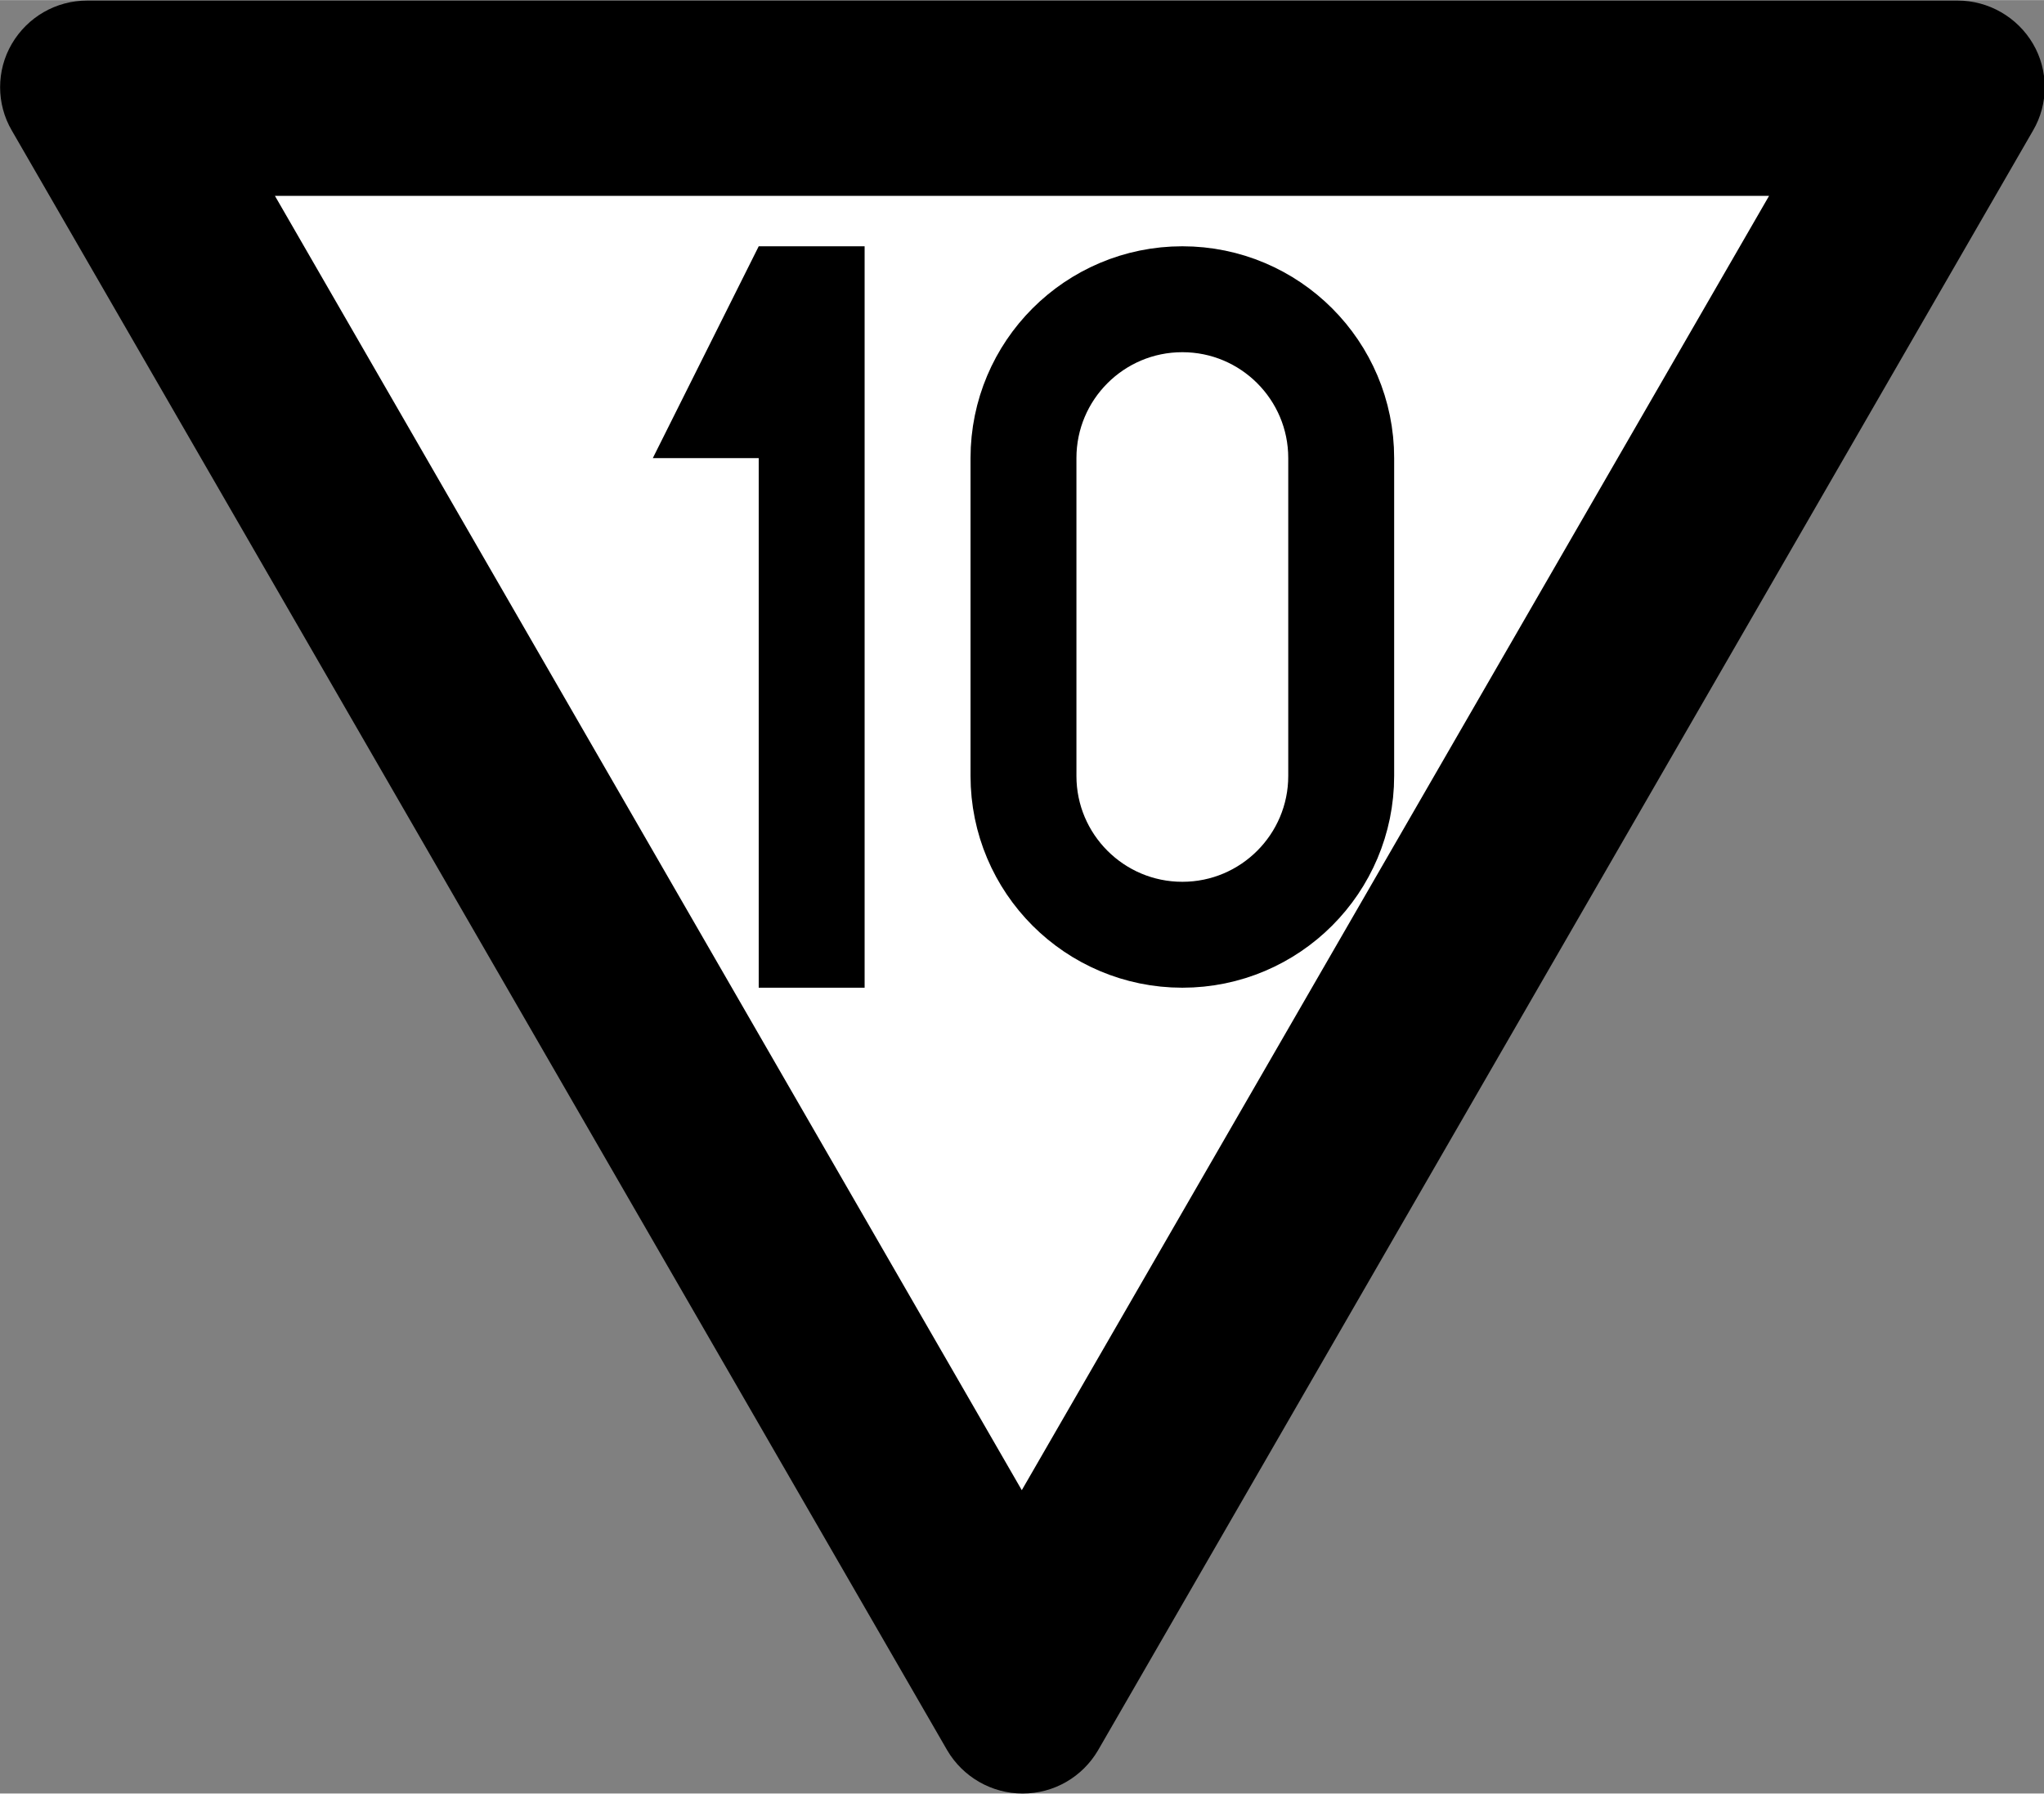 <?xml version="1.0" encoding="UTF-8" standalone="no"?>
<!-- Created with Inkscape (http://www.inkscape.org/) -->

<svg
   width="18.235"
   height="16"
   viewBox="0 0 4.825 4.233"
   version="1.1"
   id="svg1"
   xmlns="http://www.w3.org/2000/svg"
   xmlns:svg="http://www.w3.org/2000/svg">
  <rect x="0" y="0" width="4.825" height="4.233" fill="#808080" stroke="none"/>
  <defs
     id="defs1" />
  <g
     id="layer1"
     transform="translate(-63.733,-52.521)">
    <path
       id="path9-8"
       style="color:#000000;font-style:normal;font-variant:normal;font-weight:normal;font-stretch:normal;font-size:medium;line-height:normal;font-family:sans-serif;font-variant-ligatures:normal;font-variant-position:normal;font-variant-caps:normal;font-variant-numeric:normal;font-variant-alternates:normal;font-variant-east-asian:normal;font-feature-settings:normal;font-variation-settings:normal;text-indent:0;text-align:start;text-decoration-line:none;text-decoration-style:solid;text-decoration-color:#000000;letter-spacing:normal;word-spacing:normal;text-transform:none;writing-mode:lr-tb;direction:ltr;text-orientation:mixed;dominant-baseline:auto;baseline-shift:baseline;text-anchor:start;white-space:normal;shape-padding:0;shape-margin:0;inline-size:0;clip-rule:nonzero;display:inline;overflow:visible;visibility:visible;isolation:auto;mix-blend-mode:normal;color-interpolation:sRGB;color-interpolation-filters:linearRGB;solid-color:#000000;solid-opacity:1;vector-effect:none;fill:#000000;fill-opacity:1;fill-rule:nonzero;stroke:none;stroke-width:0.039;stroke-linecap:butt;stroke-linejoin:miter;stroke-miterlimit:5;stroke-dasharray:none;stroke-dashoffset:0;stroke-opacity:1;-inkscape-stroke:none;color-rendering:auto;image-rendering:auto;shape-rendering:auto;text-rendering:auto;enable-background:accumulate;stop-color:#000000;stop-opacity:1"
       d="m 63.761,52.829 c -0.037,-0.063 -0.037,-0.142 0,-0.205 0.037,-0.063 0.104,-0.102 0.178,-0.102 h 4.415 c 0.073,0 0.141,0.039 0.178,0.102 0.037,0.063 0.037,0.142 0,0.205 l -2.207,3.823 c -0.037,0.063 -0.104,0.102 -0.178,0.102 -0.073,0 -0.141,-0.039 -0.178,-0.102 z" />
    <path
       style="fill:#ffffff;fill-opacity:1;stroke:none;stroke-width:0.41;stroke-miterlimit:5"
       d="m 64.382,52.983 h 3.527 l -1.764,3.055 z"
       id="path10" />
    <g
       id="layer2"
       transform="matrix(0.005,0,0,0.005,64.024,52.802)">
      <g
         id="layer2-7"
         transform="translate(-150)">
        <path
           style="fill:#000000;fill-opacity:1;stroke:none;stroke-width:0.265px;stroke-linecap:butt;stroke-linejoin:miter;stroke-opacity:1"
           d="M 450,60 400,160 h 50 v 250 h 50 V 60 Z"
           id="path3" />
      </g>
      <path
         id="path18-5"
         style="fill:none;stroke:#000000;stroke-width:50;stroke-linecap:butt;stroke-dasharray:none"
         d="m 575,310 c 0,41.421 -33.579,75 -75,75 -41.421,0 -75,-33.579 -75,-75 V 160 c -1e-5,-41.421 33.579,-75 75,-75 41.421,10e-7 75,33.579 75,75 z" />
    </g>
  </g>
</svg>
